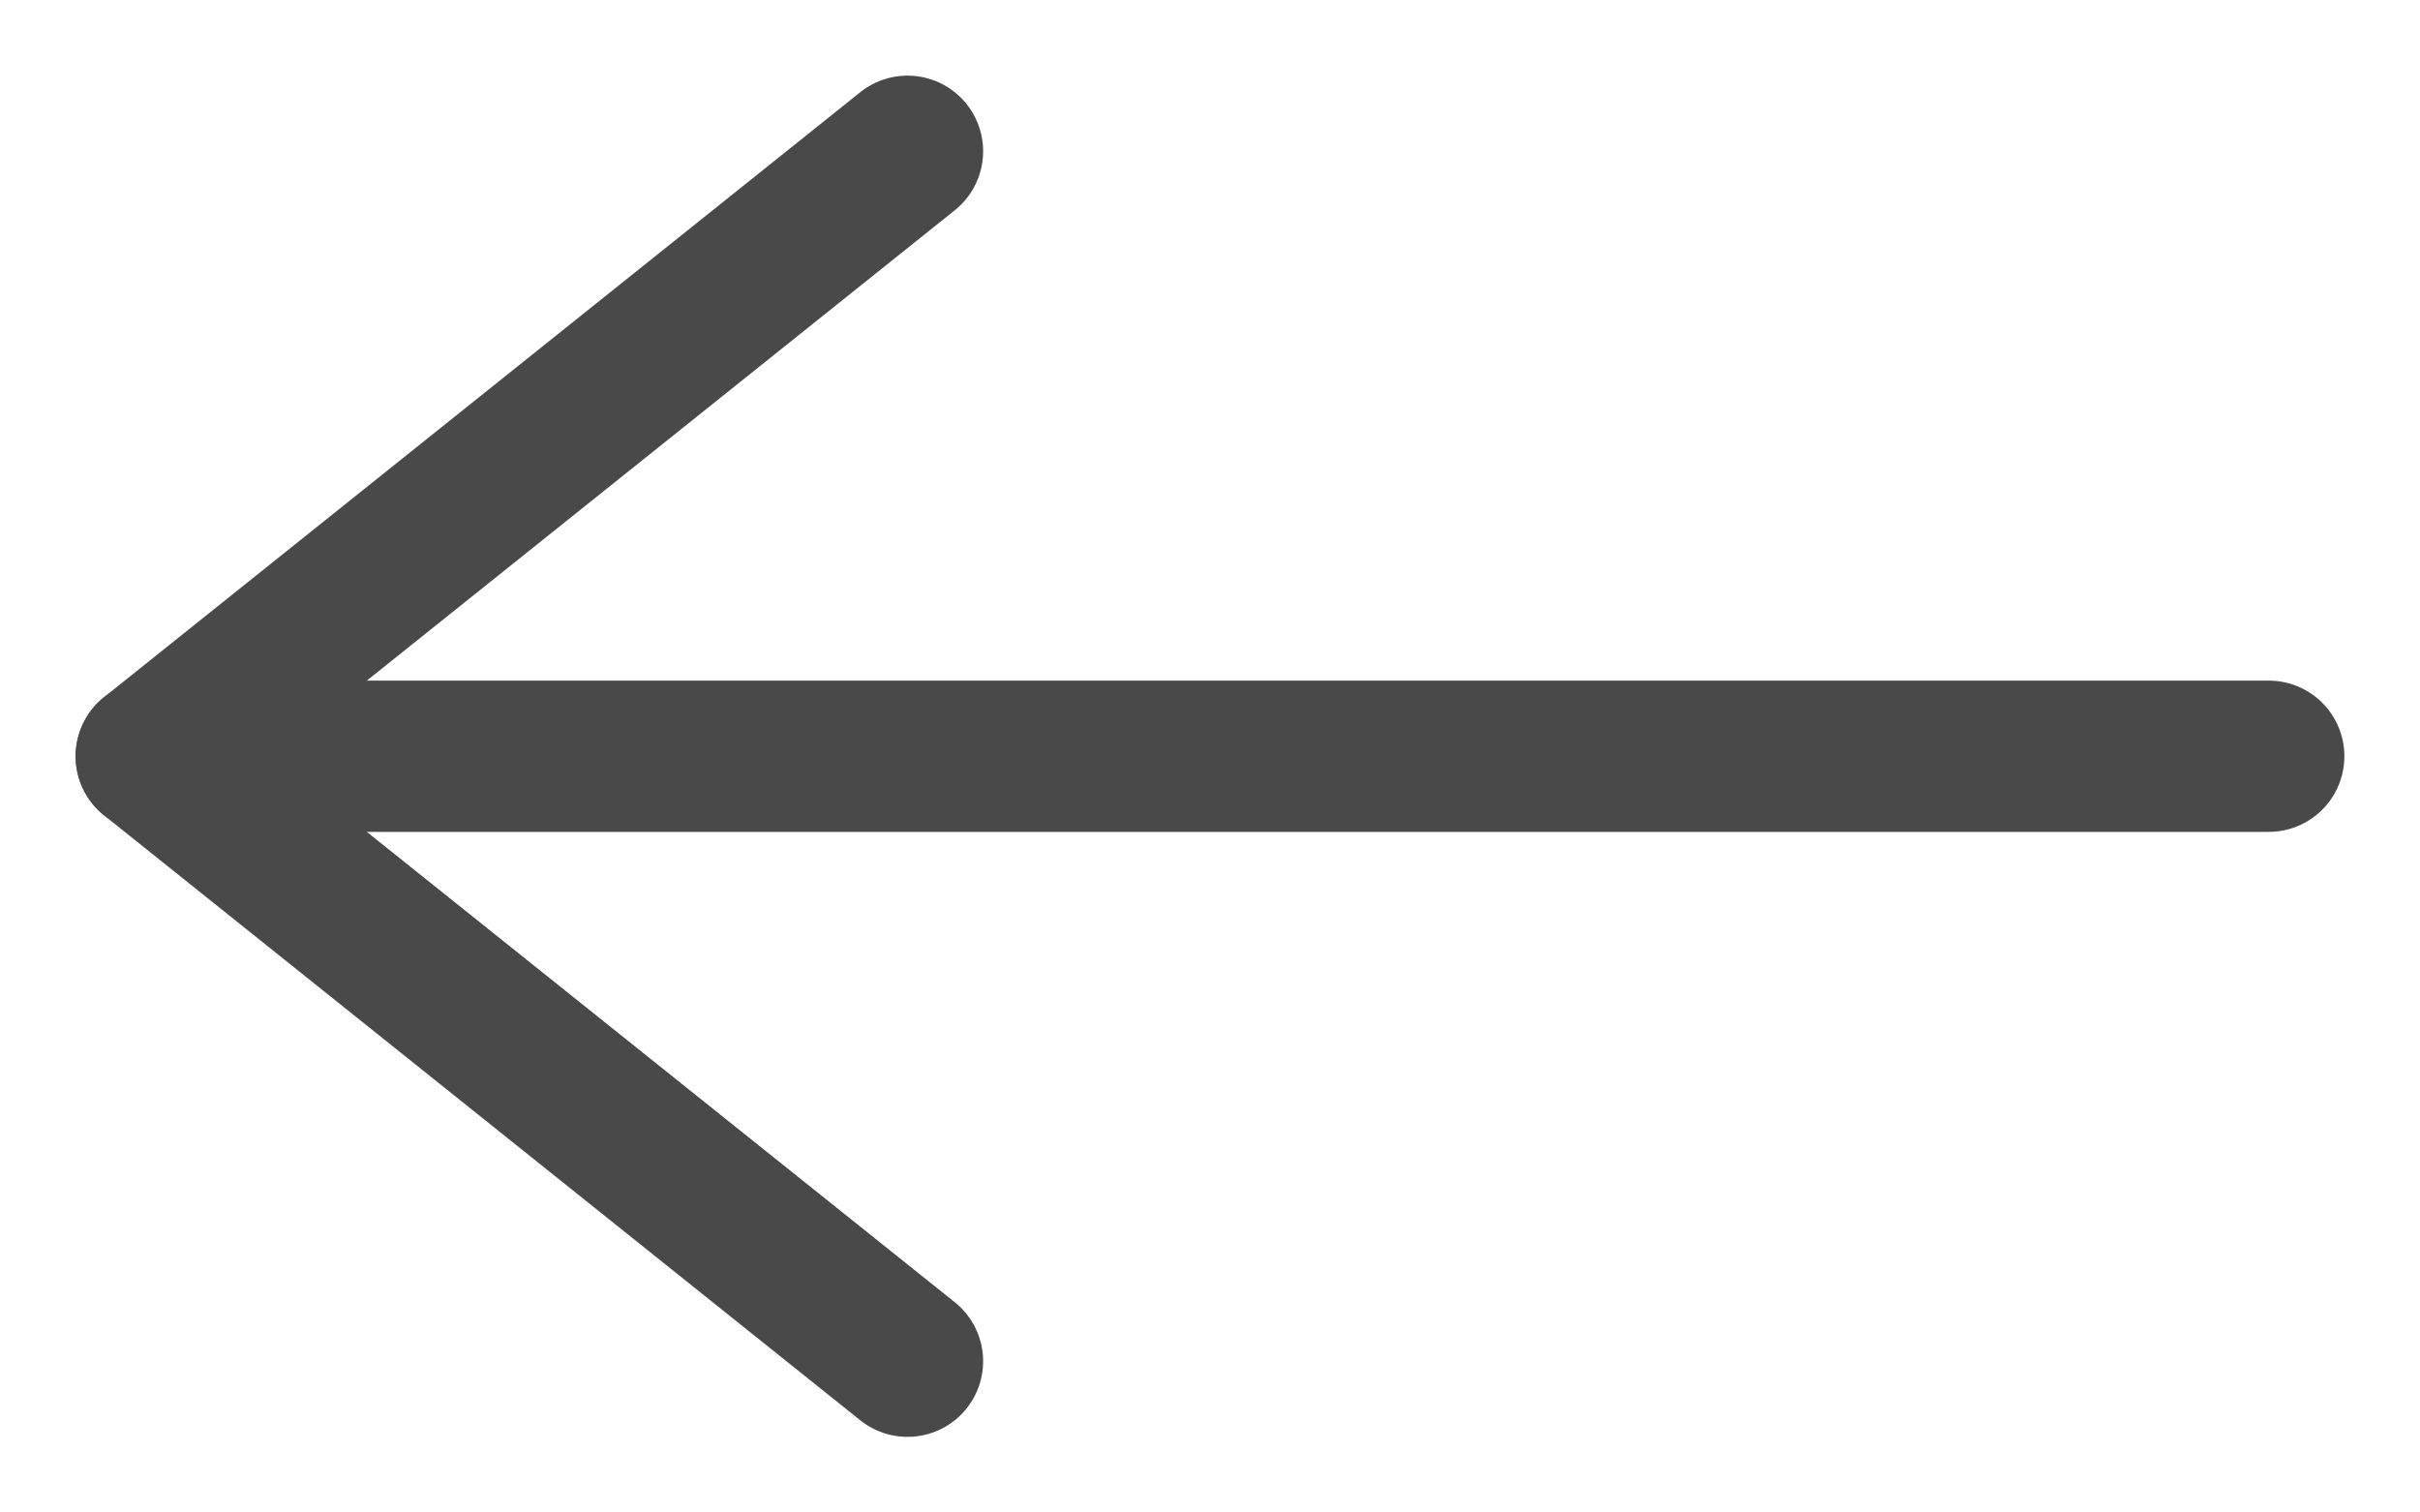 <svg xmlns="http://www.w3.org/2000/svg" width="16" height="10" fill="none"><path stroke="#494949" stroke-linecap="round" d="M15 5H1"/><path stroke="#494949" stroke-linecap="round" stroke-linejoin="round" d="M6 1 1 5l5 4"/></svg>